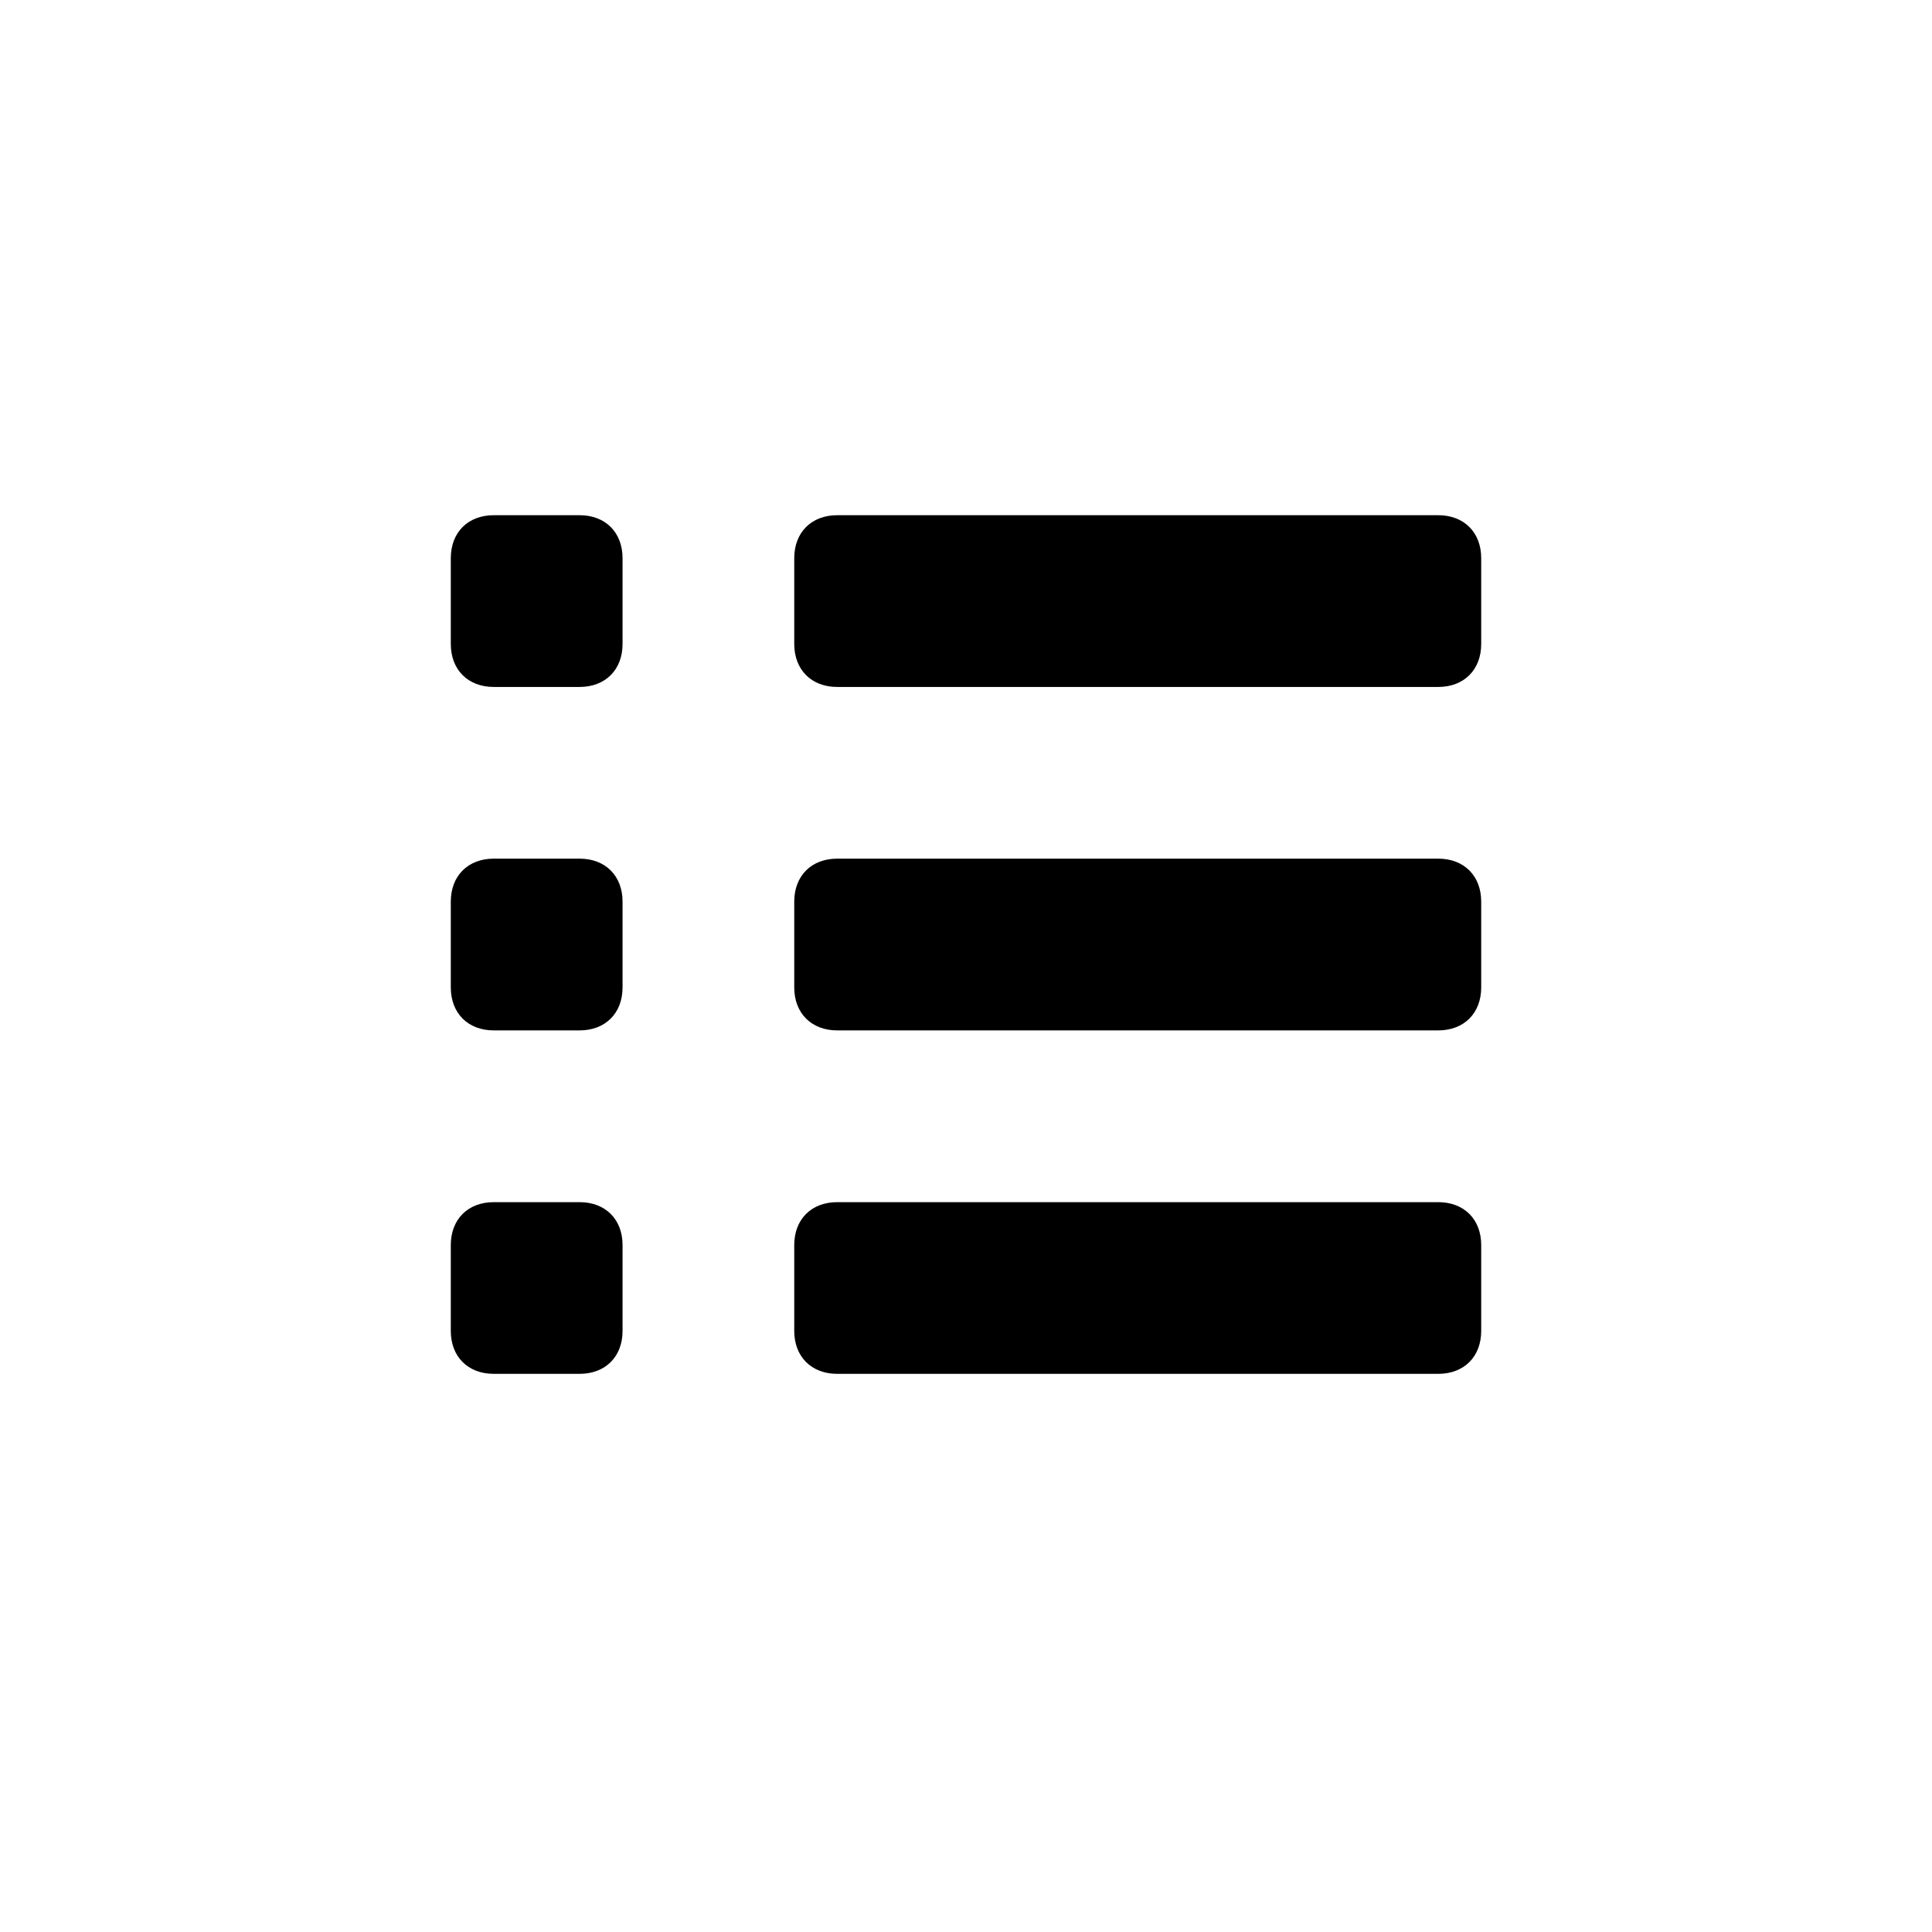 <svg xmlns="http://www.w3.org/2000/svg" width="30" height="30" viewBox="0 0 30 30">
  <path d="M9,8 C9.4,8 9.667,8.267 9.667,8.667 L9.667,10 C9.667,10.4 9.4,10.667 9,10.667 L7.667,10.667 C7.267,10.667 7,10.4 7,10 L7,8.667 C7,8.267 7.267,8 7.667,8 L9,8 Z M9,13.333 C9.4,13.333 9.667,13.6 9.667,14 L9.667,15.333 C9.667,15.733 9.4,16 9,16 L7.667,16 C7.267,16 7,15.733 7,15.333 L7,14 C7,13.6 7.267,13.333 7.667,13.333 L9,13.333 Z M9,18.667 C9.4,18.667 9.667,18.933 9.667,19.333 L9.667,20.667 C9.667,21.067 9.4,21.333 9,21.333 L7.667,21.333 C7.267,21.333 7,21.067 7,20.667 L7,19.333 C7,18.933 7.267,18.667 7.667,18.667 L9,18.667 Z M22.333,8 C22.733,8 23,8.267 23,8.667 L23,10 C23,10.4 22.733,10.667 22.333,10.667 L13,10.667 C12.6,10.667 12.333,10.4 12.333,10 L12.333,8.667 C12.333,8.267 12.6,8 13,8 L22.333,8 Z M22.333,13.333 C22.733,13.333 23,13.6 23,14 L23,15.333 C23,15.733 22.733,16 22.333,16 L13,16 C12.6,16 12.333,15.733 12.333,15.333 L12.333,14 C12.333,13.6 12.6,13.333 13,13.333 L22.333,13.333 Z M22.333,18.667 C22.733,18.667 23,18.933 23,19.333 L23,20.667 C23,21.067 22.733,21.333 22.333,21.333 L13,21.333 C12.6,21.333 12.333,21.067 12.333,20.667 L12.333,19.333 C12.333,18.933 12.6,18.667 13,18.667 L22.333,18.667 Z"/>
</svg>
